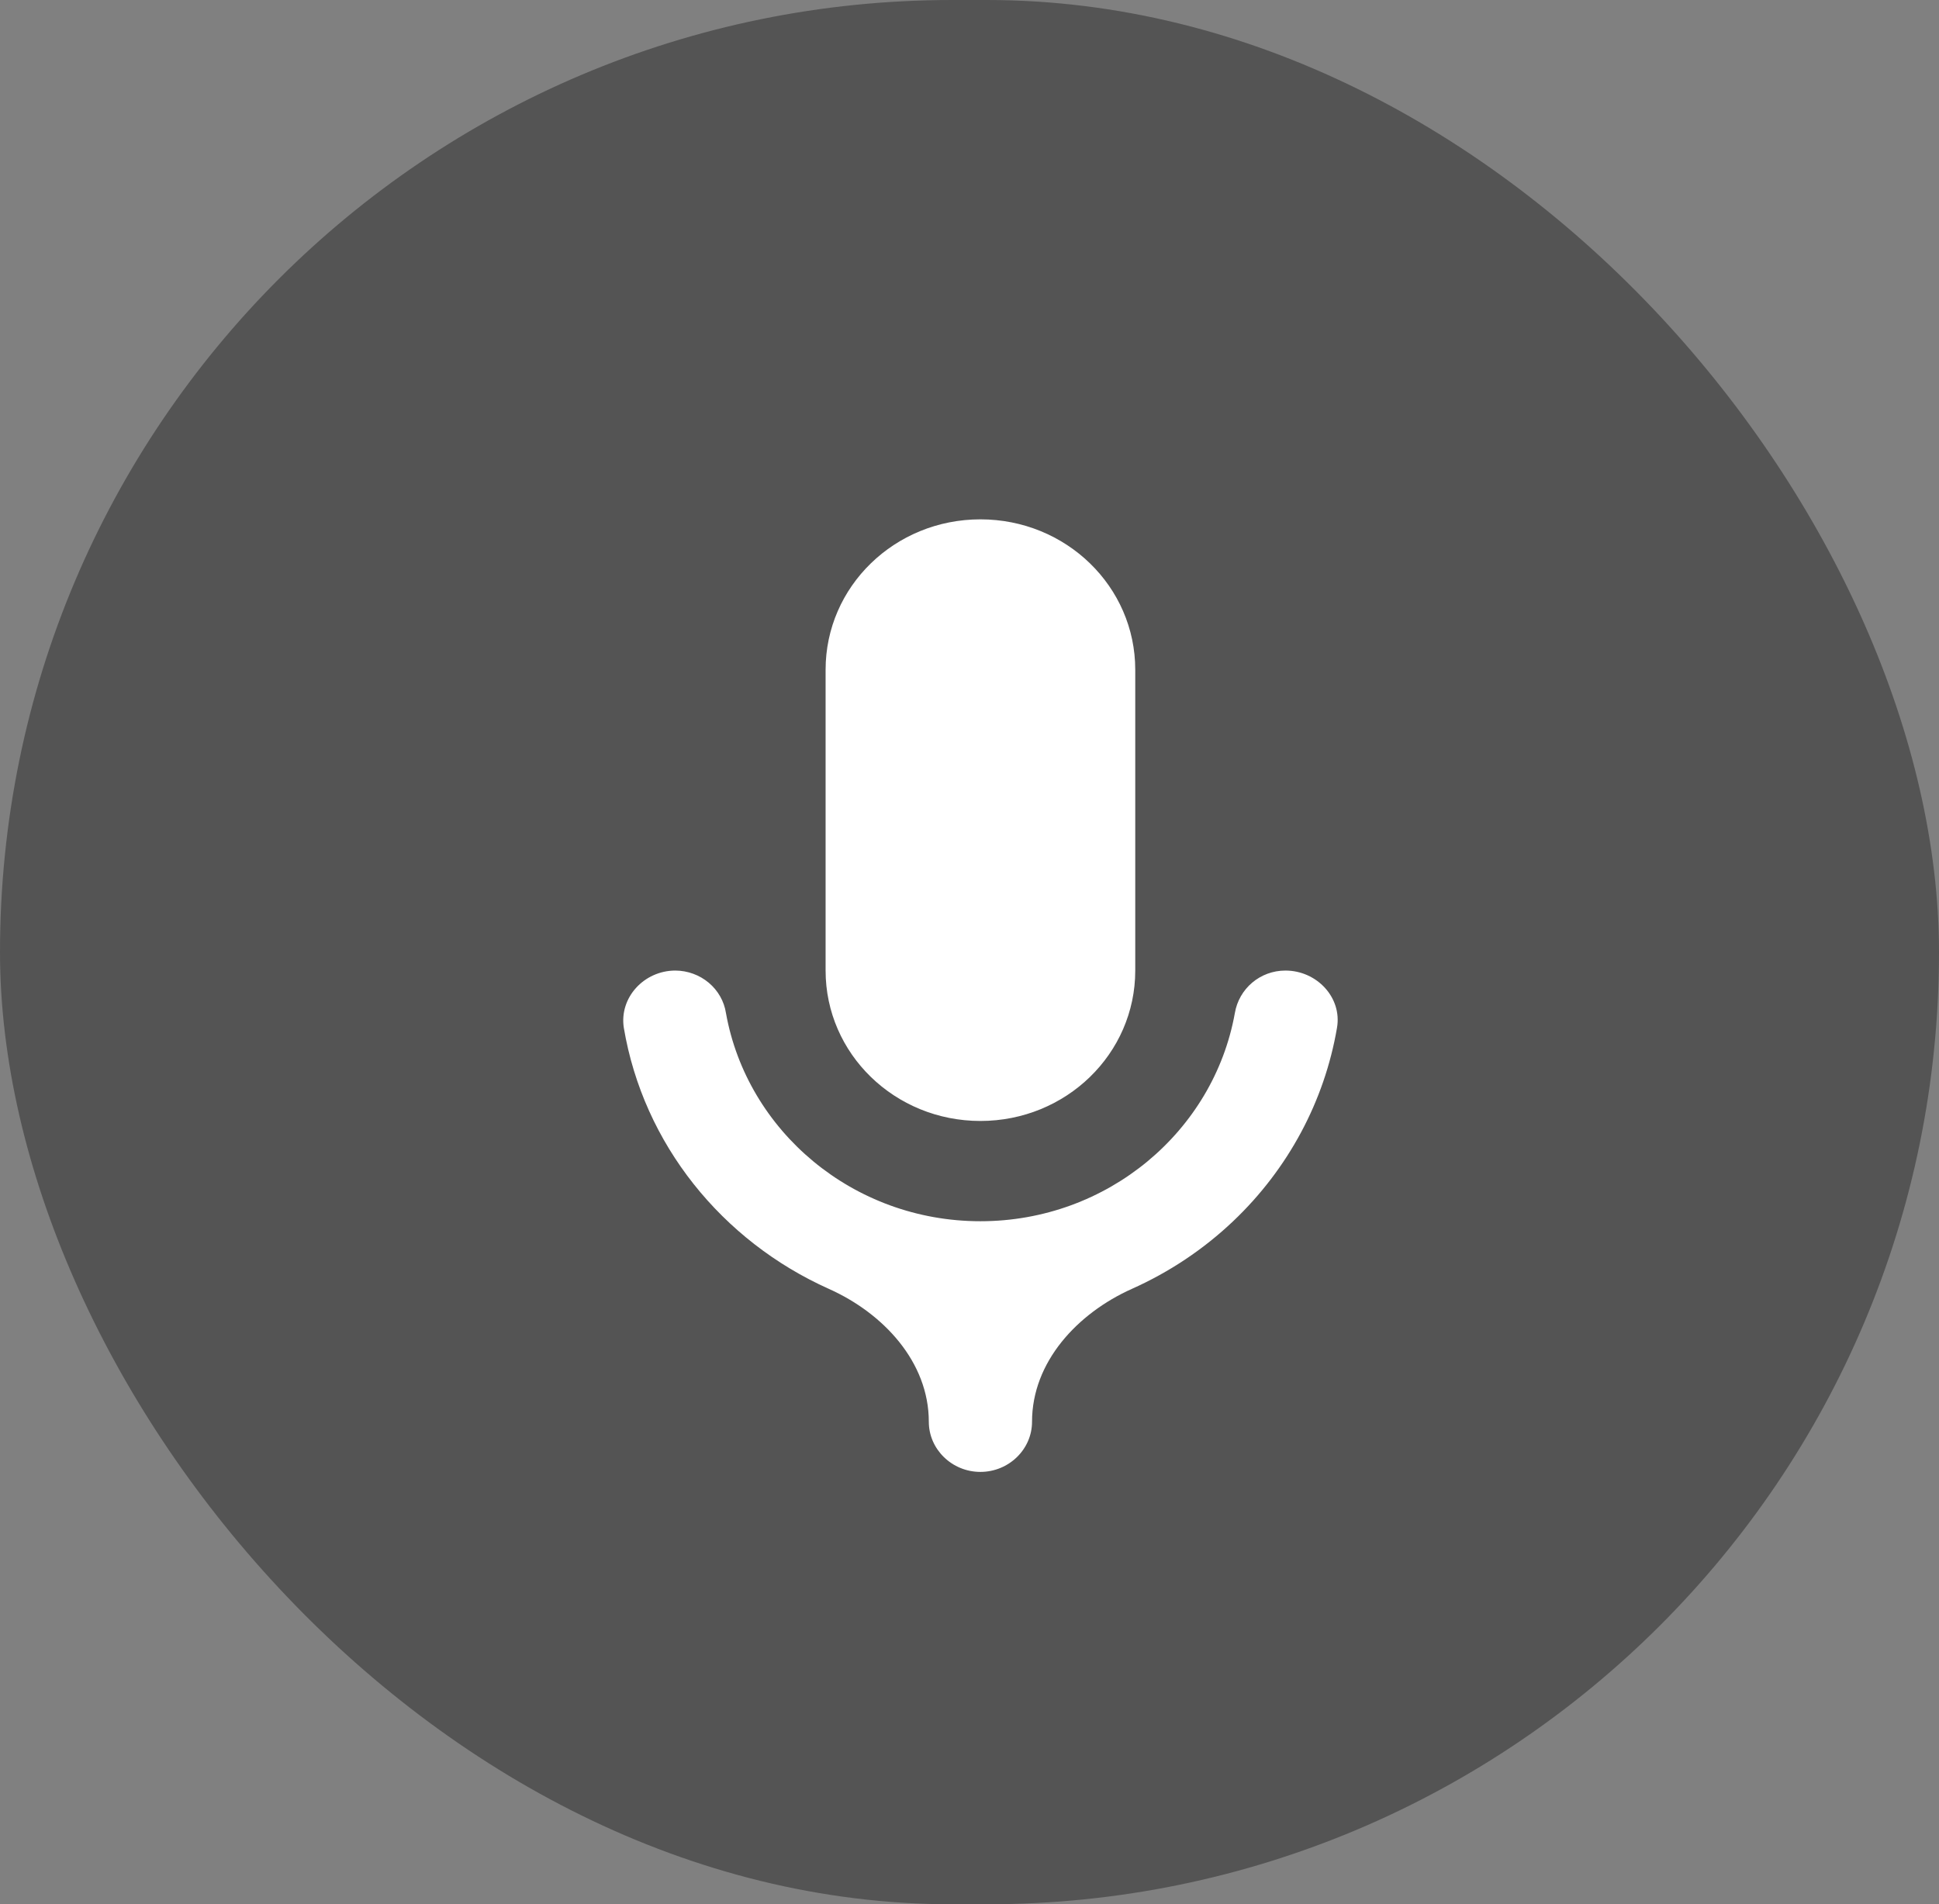 <svg width="56" height="55" viewBox="0 0 56 55" fill="none" xmlns="http://www.w3.org/2000/svg">
<rect x="0" y="0" width="56" height="55" fill="#808080" stroke="none"/>
<g clip-path="url(#clip0_47_4)">
<rect width="56" height="55" rx="27.5" fill="#545454"/>
<path d="M28.315 32.376C30.789 32.376 32.787 30.435 32.787 28.032V19.344C32.787 16.94 30.789 15 28.315 15C25.841 15 23.844 16.94 23.844 19.344V28.032C23.844 30.435 25.841 32.376 28.315 32.376ZM37.124 28.032C36.394 28.032 35.782 28.553 35.663 29.263C35.052 32.665 31.997 35.272 28.315 35.272C24.634 35.272 21.578 32.665 20.967 29.263C20.915 28.922 20.739 28.611 20.471 28.385C20.203 28.16 19.861 28.034 19.507 28.032C18.598 28.032 17.882 28.814 18.016 29.683C18.582 33.045 20.853 35.844 23.939 37.226C25.514 37.931 26.825 39.337 26.825 41.064V41.064C26.825 41.86 27.495 42.512 28.315 42.512C29.135 42.512 29.806 41.86 29.806 41.064V41.064C29.806 39.337 31.116 37.93 32.691 37.225C33.769 36.743 34.761 36.083 35.619 35.267C37.203 33.762 38.252 31.806 38.614 29.683C38.763 28.814 38.033 28.032 37.124 28.032Z" fill="white"/>
</g>
<defs>
<clipPath id="clip0_47_4">
<rect width="56" height="55" fill="white"/>
</clipPath>
</defs>
</svg>
